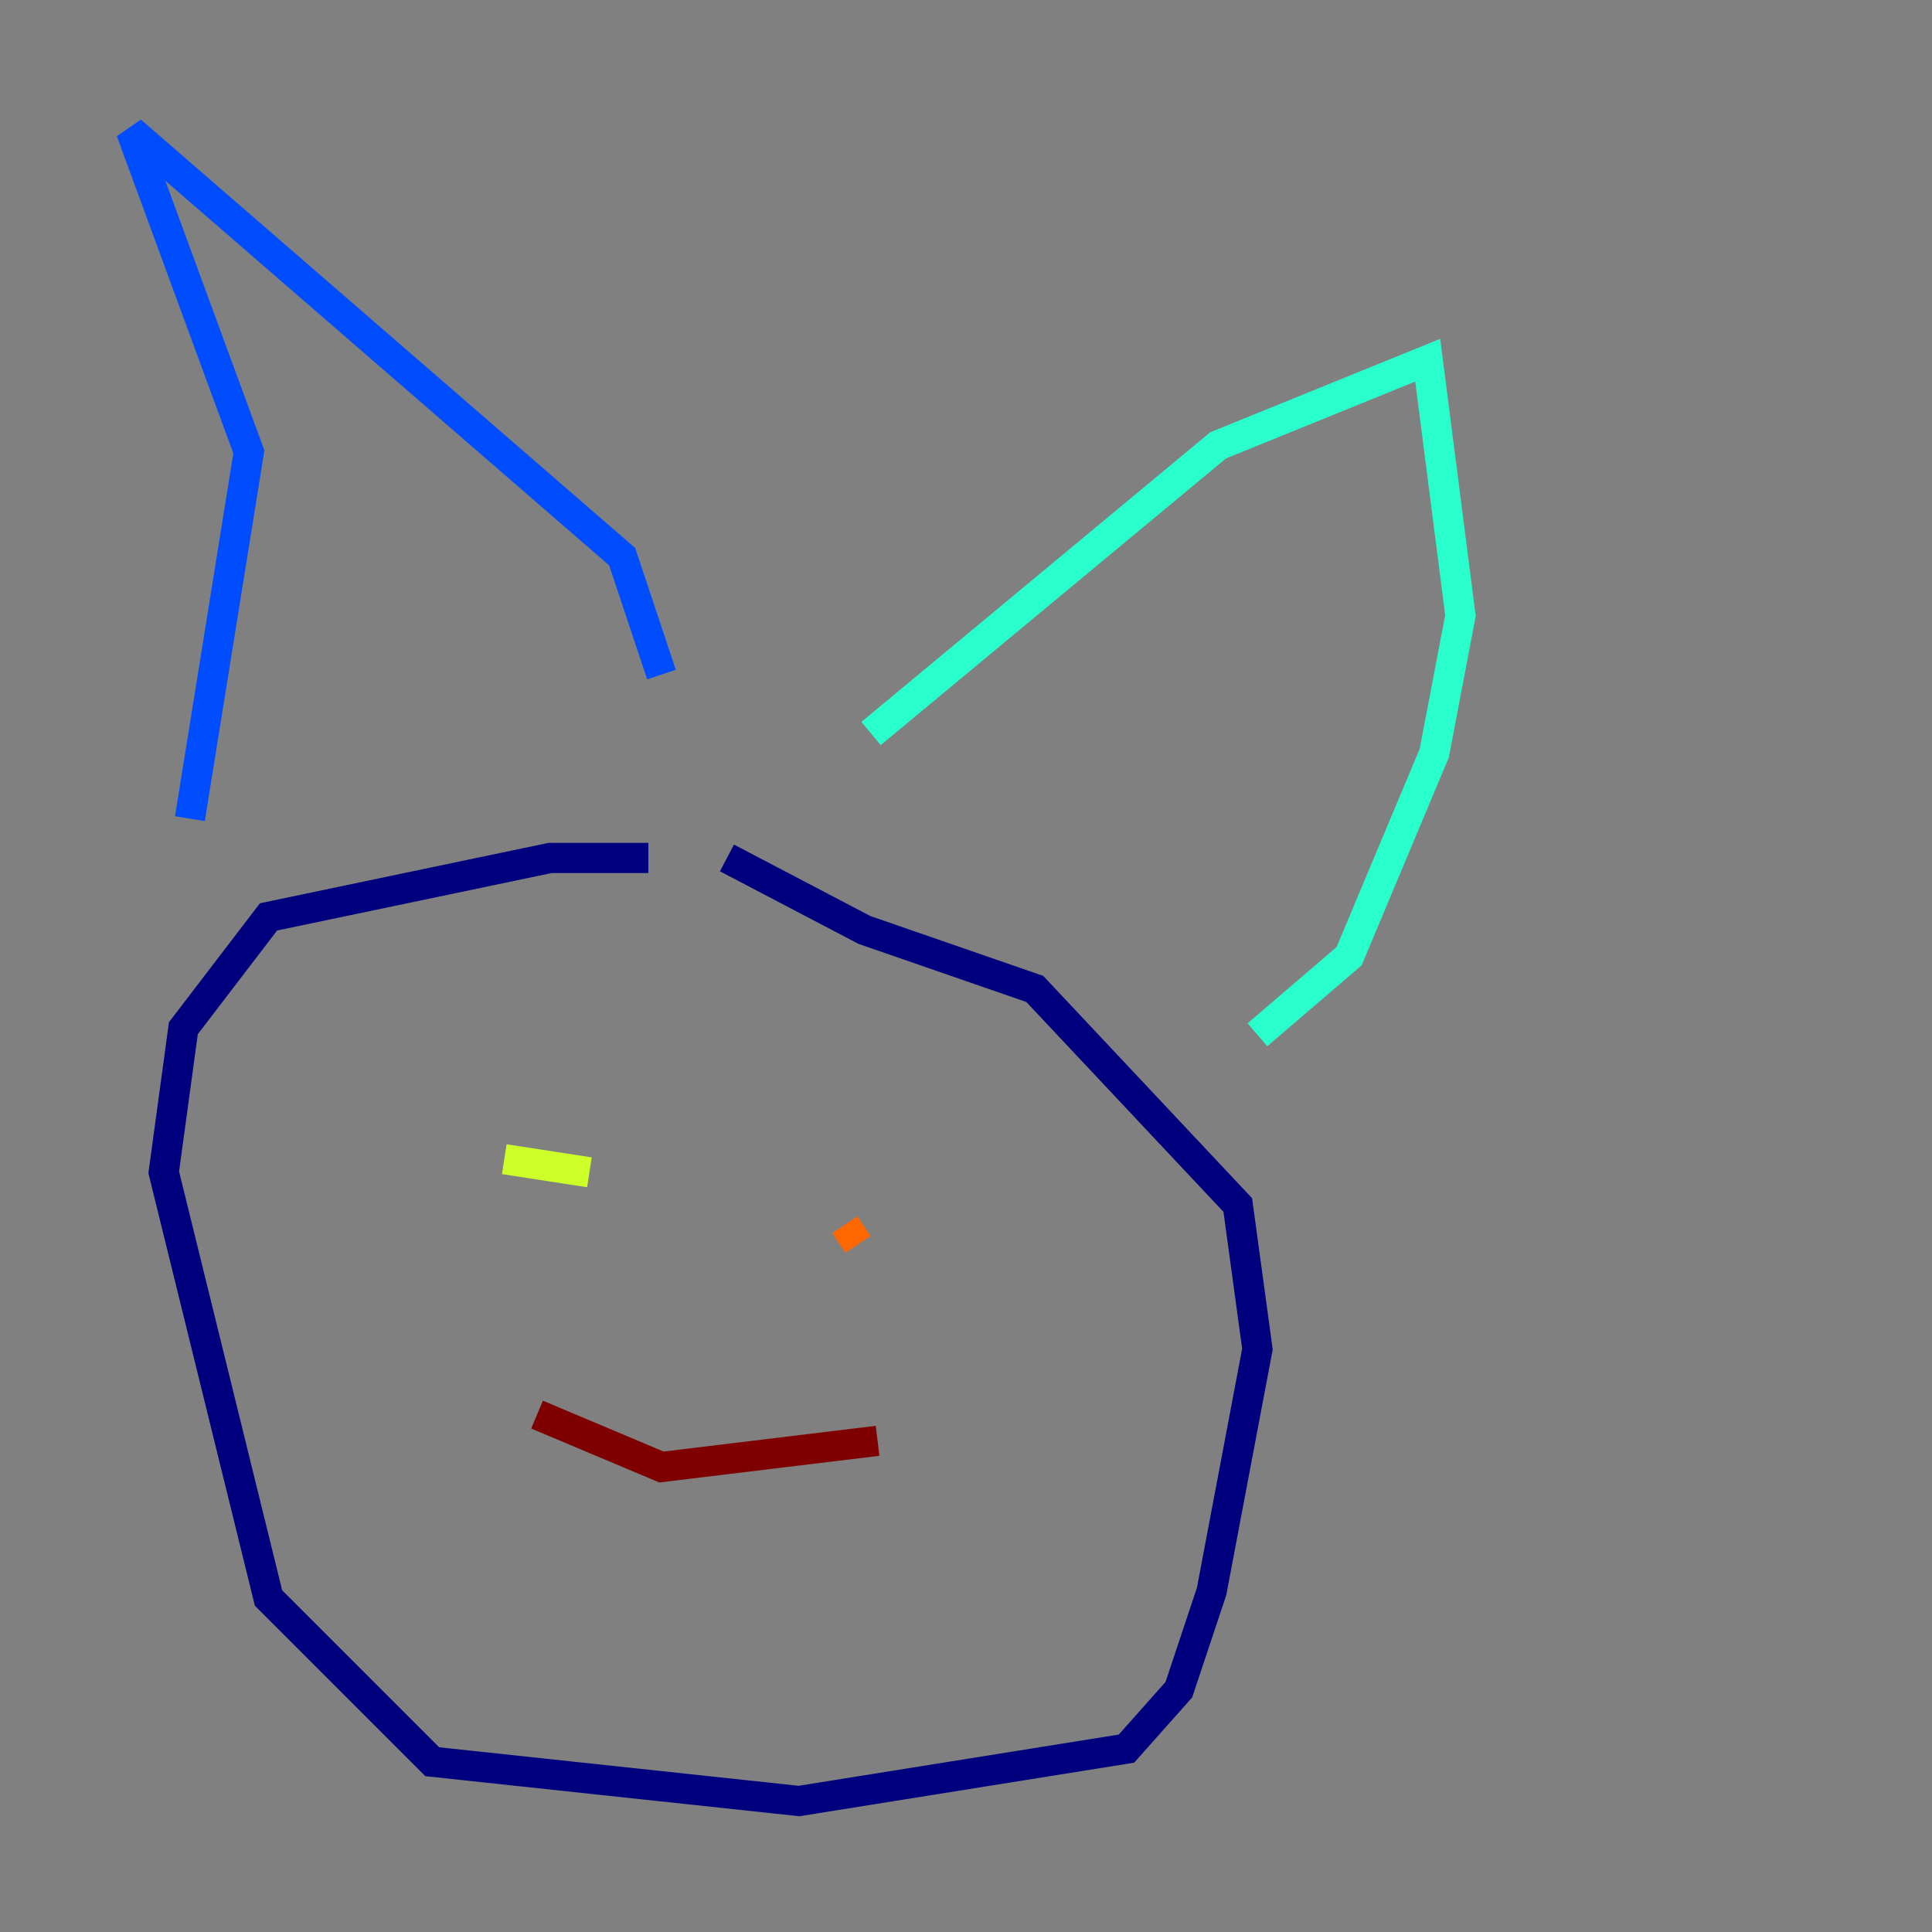 <?xml version="1.0" encoding="utf-8" ?>
<svg baseProfile="tiny" height="128" version="1.2" viewBox="0,0,128,128" width="128" xmlns="http://www.w3.org/2000/svg" xmlns:ev="http://www.w3.org/2001/xml-events" xmlns:xlink="http://www.w3.org/1999/xlink"><rect x="0" y="0" width="128" height="128" fill="#808080" stroke="none"/><defs /><polyline fill="none" points="42.956,56.841 36.447,56.841 17.79,60.746 12.149,68.122 10.848,77.668 17.79,105.871 28.637,116.719 52.936,119.322 74.63,115.851 78.102,111.946 80.271,105.437 83.308,89.383 82.007,79.837 68.556,65.519 57.275,61.614 48.163,56.841" stroke="#00007f" stroke-width="2" /><polyline fill="none" points="12.583,54.237 16.488,29.939 8.678,8.678 41.22,36.881 43.824,44.691" stroke="#004cff" stroke-width="2" /><polyline fill="none" points="57.709,48.597 80.705,29.505 94.59,23.864 96.759,40.786 95.024,49.898 89.383,63.349 83.308,68.556" stroke="#29ffcd" stroke-width="2" /><polyline fill="none" points="33.41,76.8 39.051,77.668" stroke="#cdff29" stroke-width="2" /><polyline fill="none" points="55.973,81.139 56.841,82.441" stroke="#ff6700" stroke-width="2" /><polyline fill="none" points="35.58,93.722 43.824,97.193 58.142,95.458" stroke="#7f0000" stroke-width="2" /></svg>